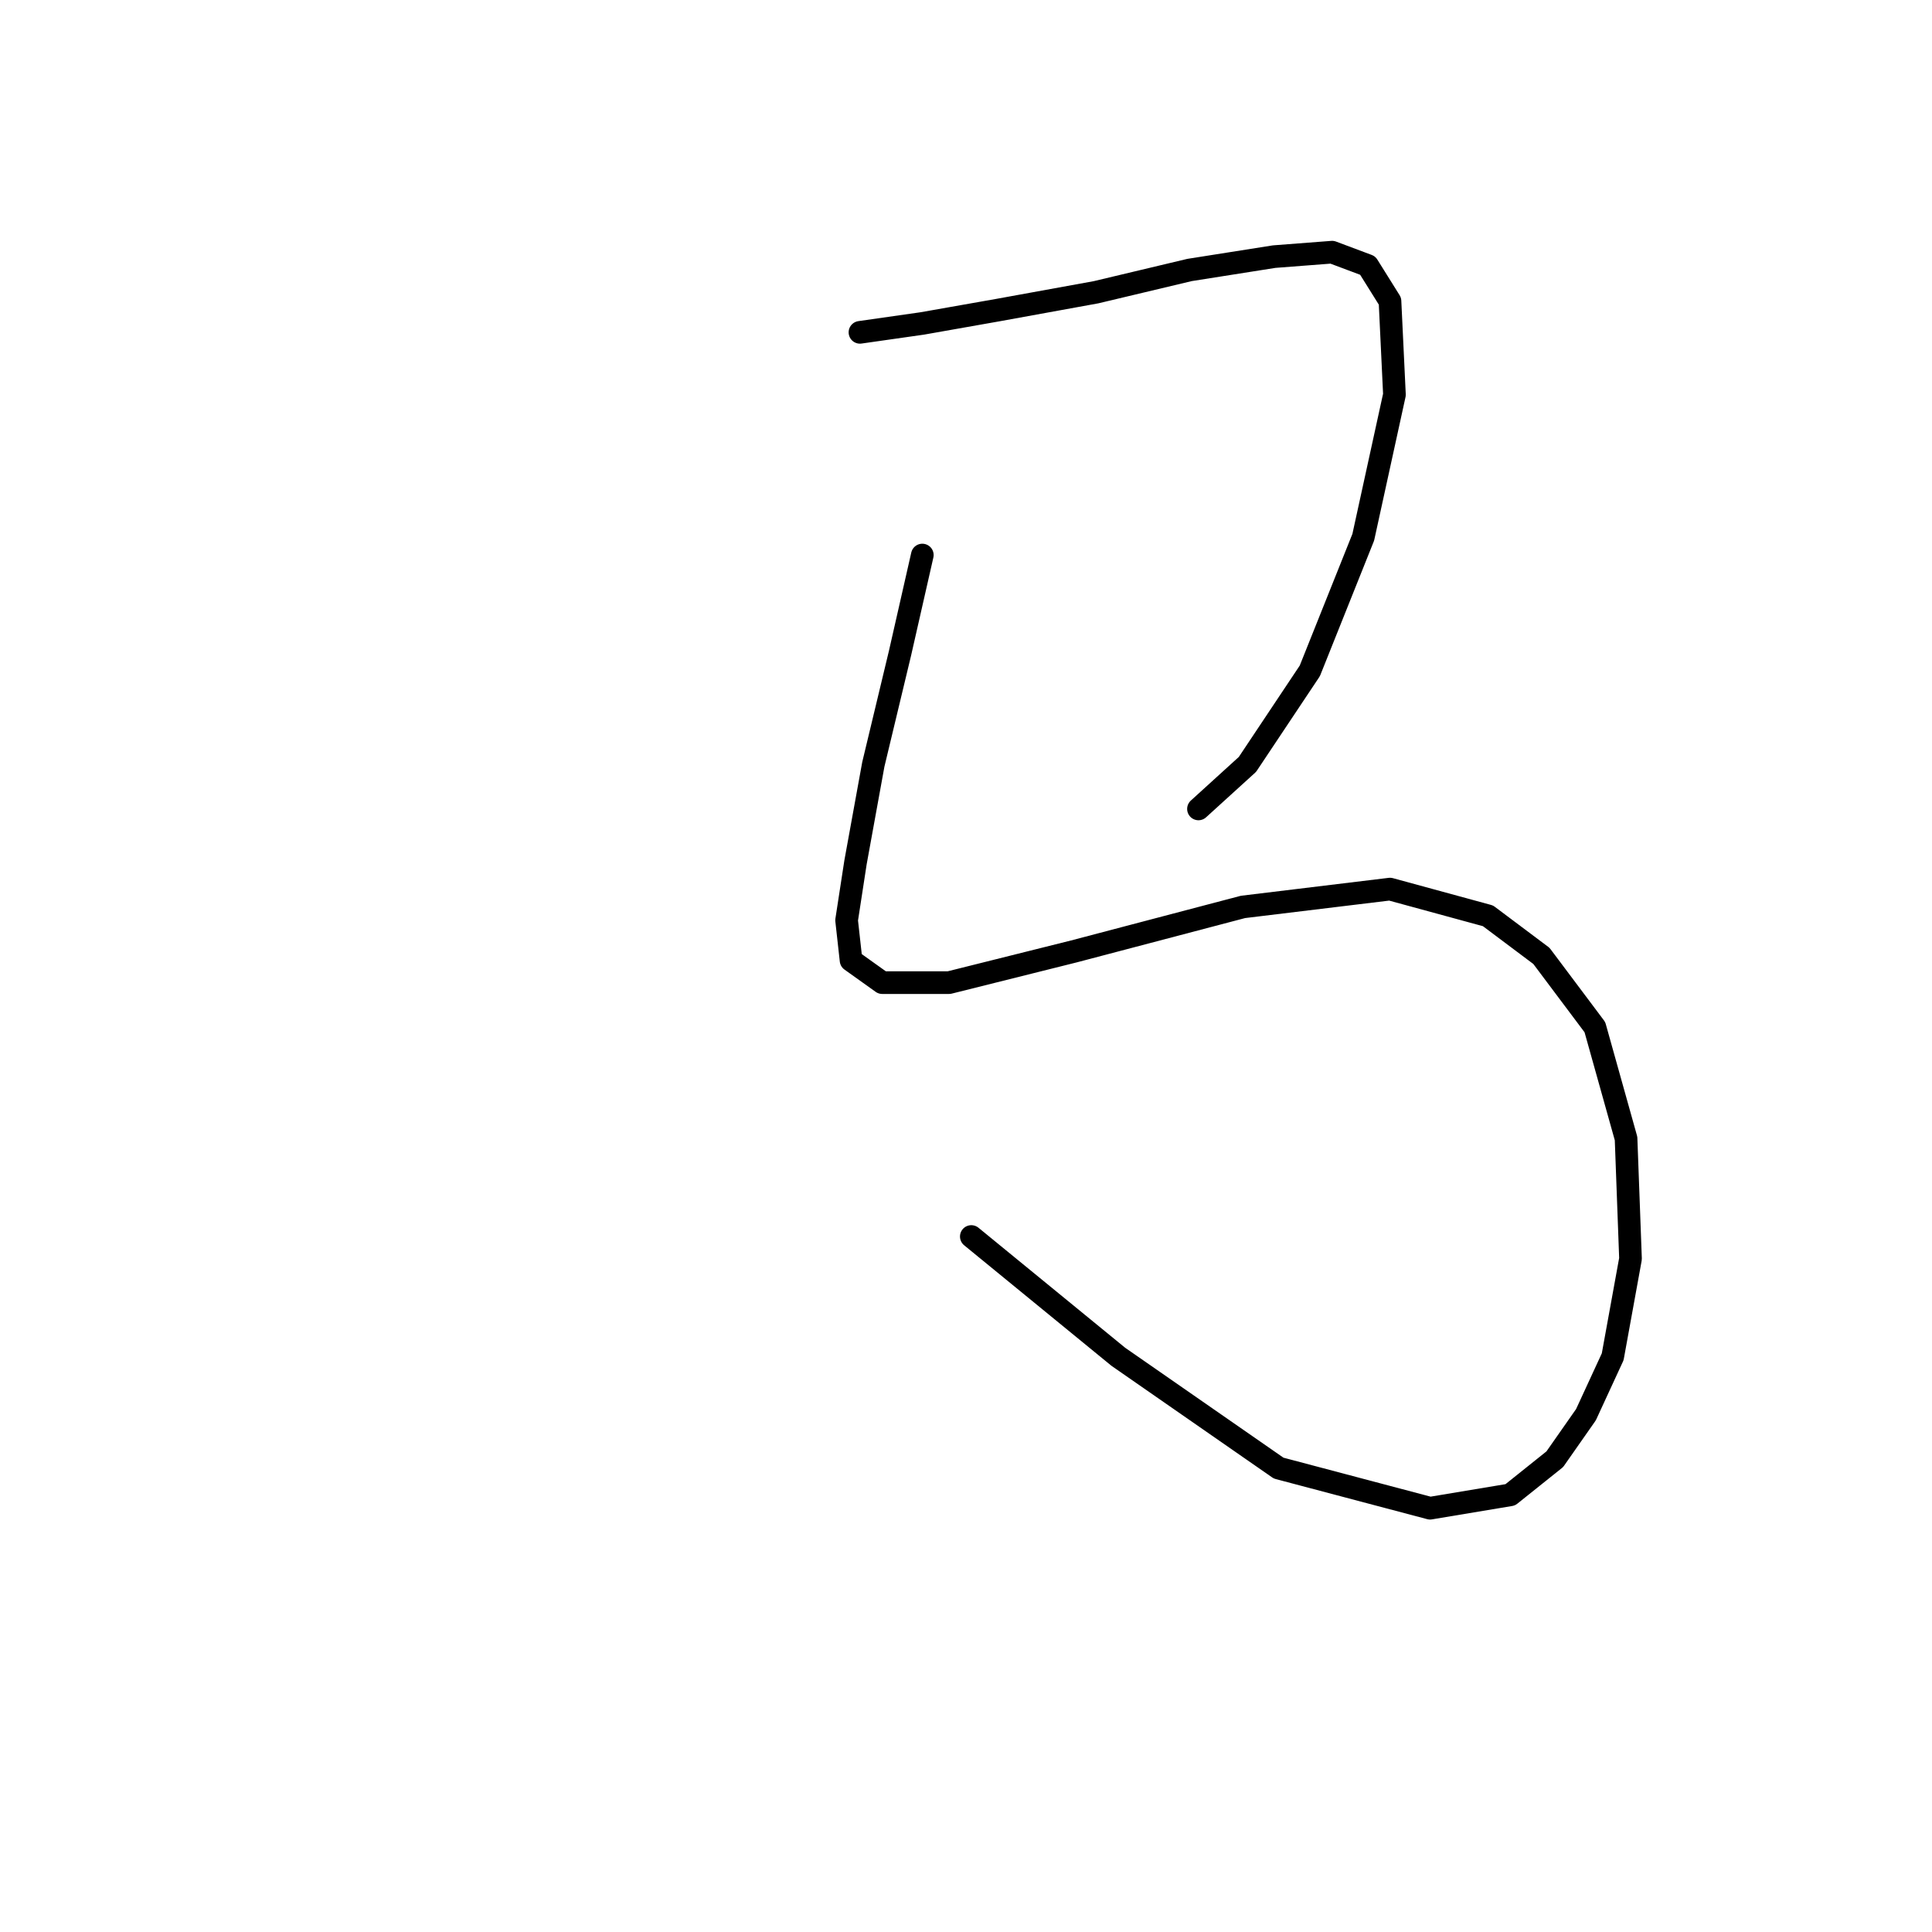 <?xml version="1.0" standalone="no"?>
    <svg width="256" height="256" xmlns="http://www.w3.org/2000/svg" version="1.1">
    <polyline stroke="black" stroke-width="3" stroke-linecap="round" fill="transparent" stroke-linejoin="round" points="113.949 44.037 122.212 42.857 132.245 41.086 145.229 38.725 157.623 35.774 168.836 34.004 176.509 33.414 181.23 35.184 184.181 39.906 184.771 52.3 180.64 71.185 173.558 88.891 165.295 101.285 158.803 107.187 158.803 107.187 " />
        <polyline stroke="black" stroke-width="3" stroke-linecap="round" fill="transparent" stroke-linejoin="round" points="122.212 73.546 119.261 86.53 115.72 101.285 113.359 114.269 112.179 121.941 112.769 127.253 116.9 130.204 125.753 130.204 142.278 126.073 164.705 120.171 184.181 117.81 197.165 121.351 204.248 126.663 211.33 136.106 215.461 150.86 216.051 166.795 213.69 179.779 210.149 187.452 206.018 193.354 200.116 198.075 189.493 199.846 169.427 194.534 148.18 179.779 128.704 163.844 128.704 163.844 " />
        </svg>
